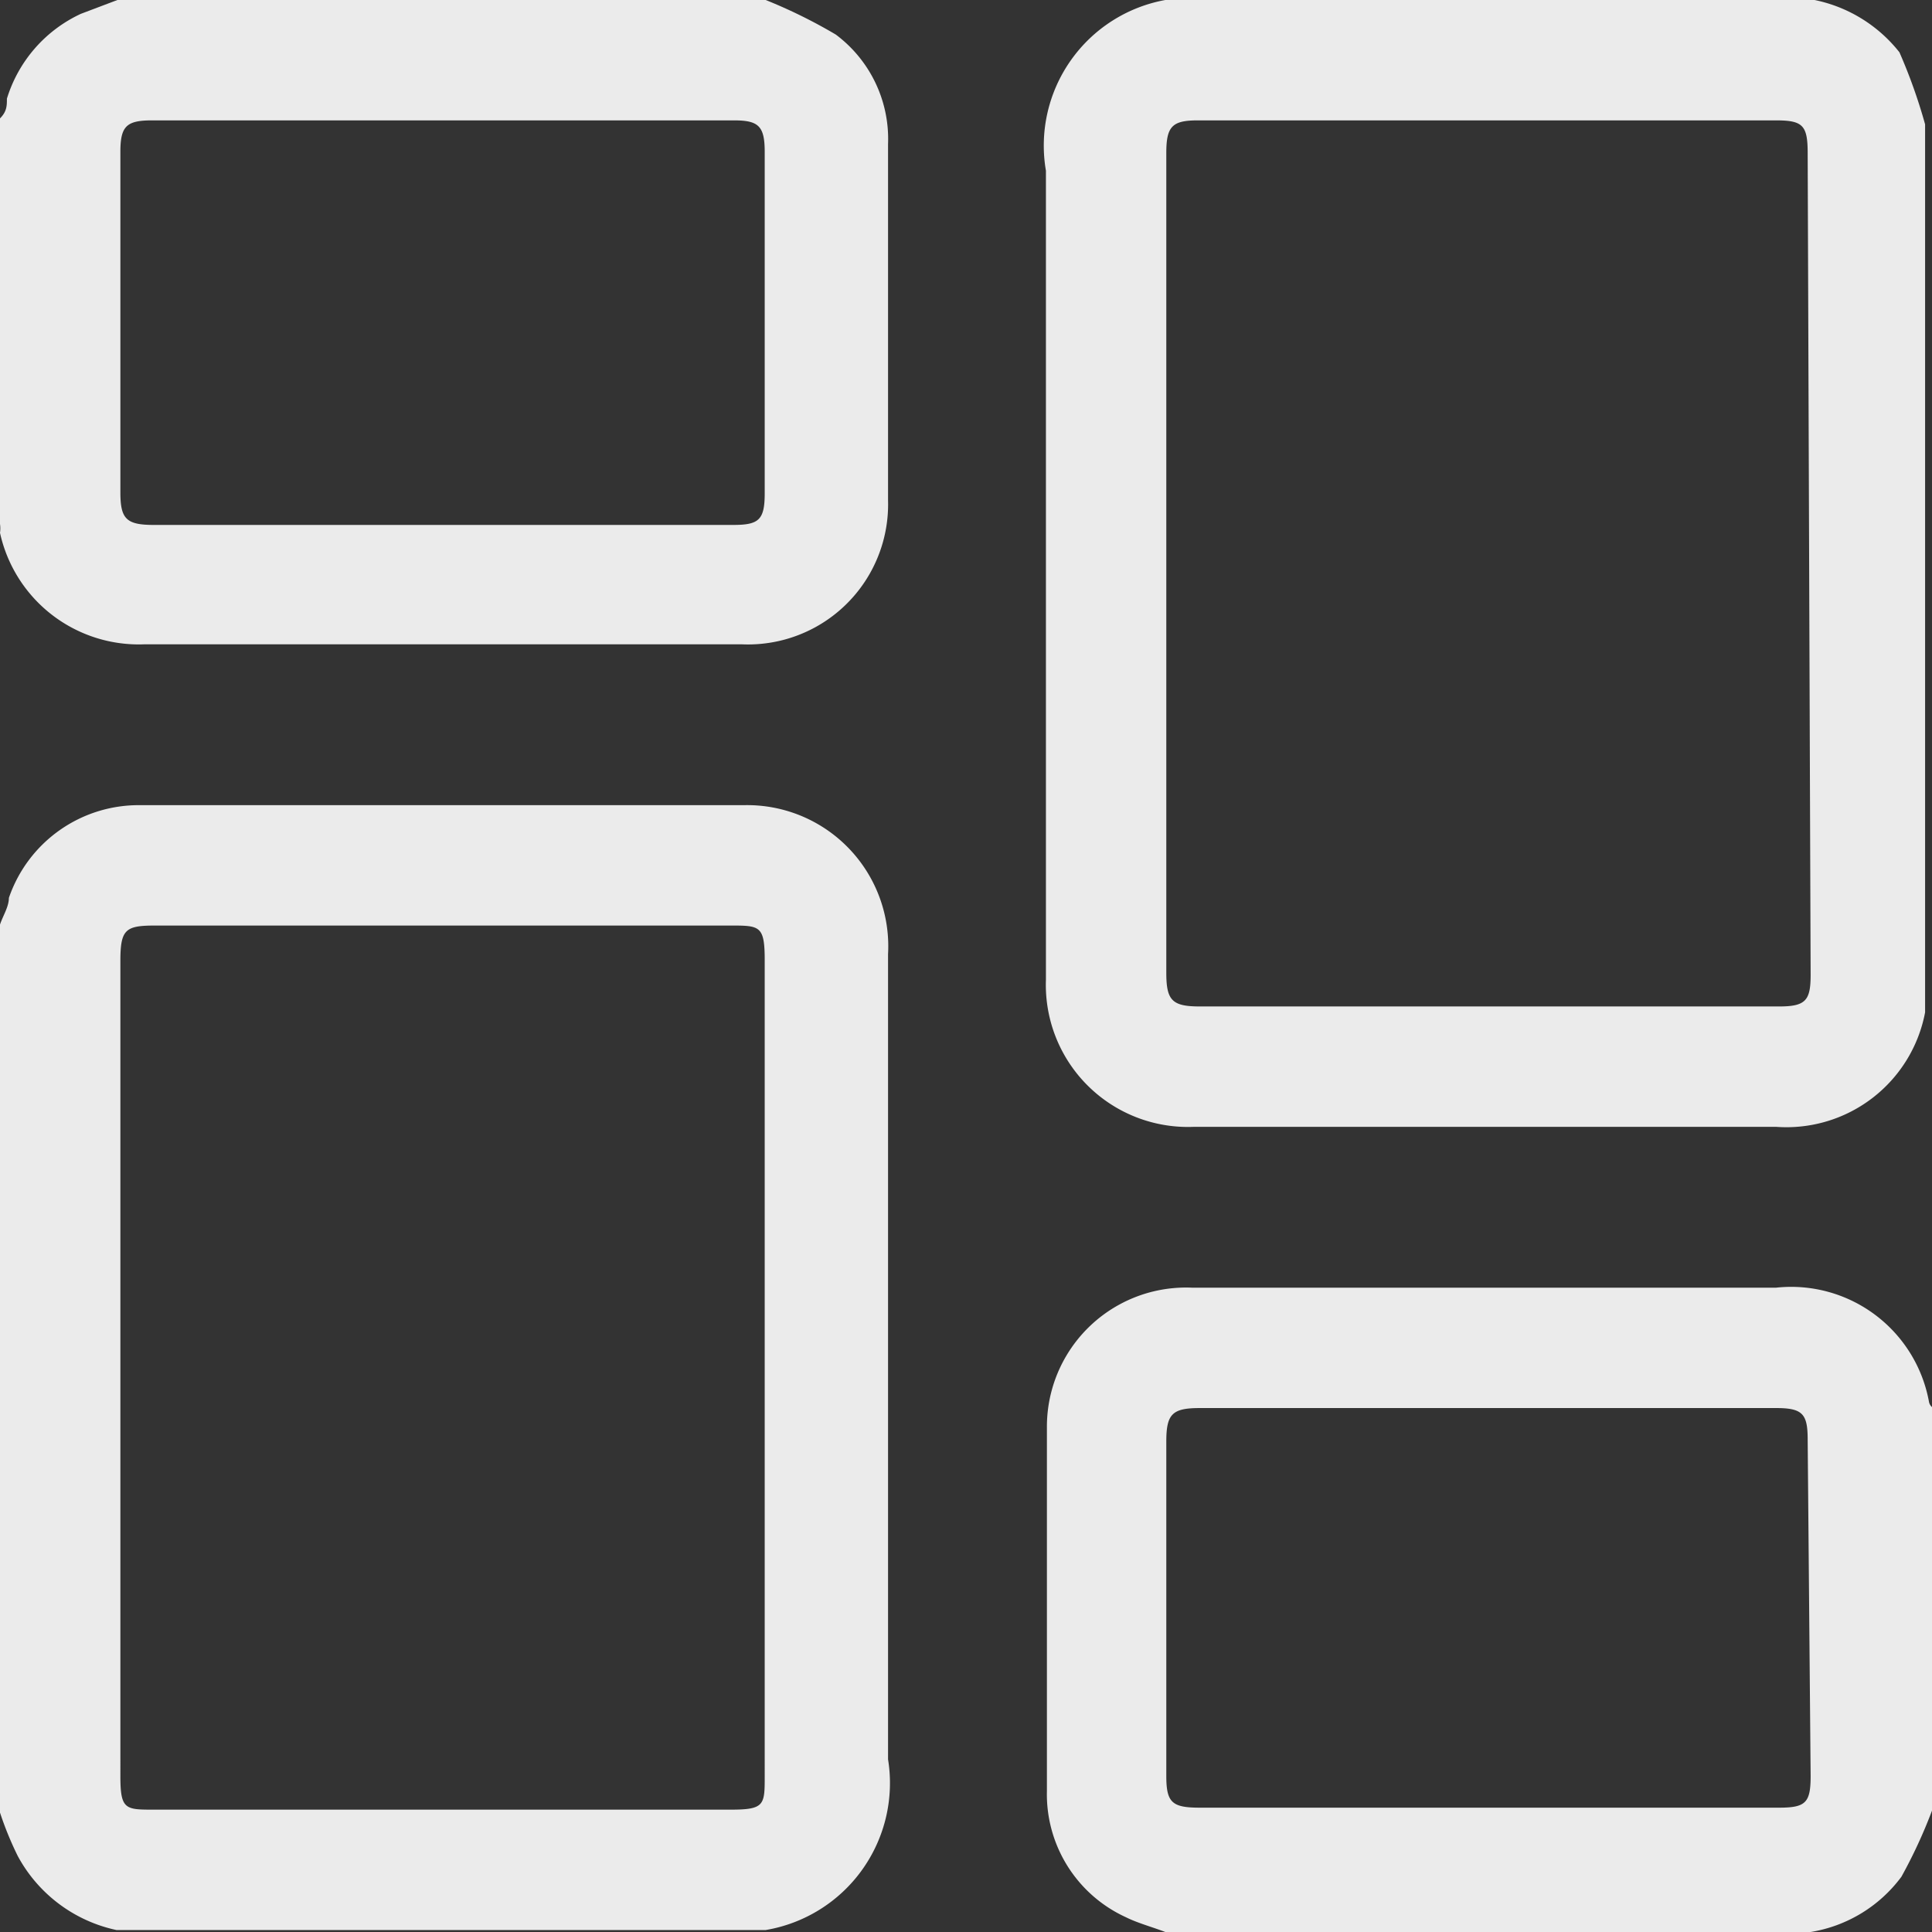 <svg xmlns="http://www.w3.org/2000/svg" viewBox="0 0 19.58 19.58"><rect x="0" y="0" width="19.58" height="19.58" fill="#333333" stroke="none"/><defs><style>.cls-1{fill:#ebebeb;}</style></defs><title>home</title><g id="Layer_2" data-name="Layer 2"><g id="Layer_2-2" data-name="Layer 2"><path class="cls-1" d="M19.25.53A1.47,1.47,0,0,0,18.39,0H11.81A1.5,1.5,0,0,0,10.6,1.73v8.2a1.44,1.44,0,0,0,1.5,1.49H18a1.43,1.43,0,0,0,1.51-1.16s0,0,0,0v-9A5.47,5.47,0,0,0,19.25.53Zm-.9,9.35c0,.26-.05.32-.32.32H12.16c-.28,0-.34-.06-.34-.34V1.55c0-.27.06-.33.32-.33H18c.27,0,.32.05.32.33Z"/><path class="cls-1" d="M9,9.67A1.43,1.43,0,0,0,7.54,8.16H1.42A1.39,1.39,0,0,0,.09,9.1c0,.09-.06.18-.09.27v9a3.38,3.38,0,0,0,.18.44,1.49,1.49,0,0,0,1,.75H7.76A1.51,1.51,0,0,0,9,17.83V9.67ZM7.75,18c0,.29,0,.34-.34.34H1.56c-.29,0-.34,0-.34-.34V9.74c0-.32.05-.36.35-.36H7.4c.3,0,.35,0,.35.35Z"/><path class="cls-1" d="M9,1.46A1.32,1.32,0,0,0,8.47.35,5.21,5.21,0,0,0,7.76,0H1.19L.82.14A1.4,1.4,0,0,0,.07,1c0,.07,0,.13-.07.2V5.31A.32.32,0,0,1,0,5.4,1.44,1.44,0,0,0,1.46,6.53H7.52A1.42,1.42,0,0,0,9,5.07C9,3.87,9,2.66,9,1.46ZM7.75,5c0,.27-.06.32-.32.32H1.56c-.28,0-.34-.06-.34-.33V1.54c0-.26.06-.32.32-.32h5.9c.25,0,.31.06.31.32Z"/><path class="cls-1" d="M19.55,14.21A1.42,1.42,0,0,0,18,13.05H16.47c-1.46,0-2.93,0-4.39,0a1.41,1.41,0,0,0-1.47,1.42c0,1.23,0,2.46,0,3.68a1.37,1.37,0,0,0,.8,1.28c.12.06.27.1.4.15h6.54a1.43,1.43,0,0,0,.92-.56,5.11,5.11,0,0,0,.31-.67V14.26A.09.09,0,0,1,19.55,14.21ZM18.35,18c0,.27-.05.32-.32.32H12.16c-.28,0-.34-.05-.34-.32V14.61c0-.28.06-.34.34-.34H18c.27,0,.32.06.32.32Z"/></g></g></svg>